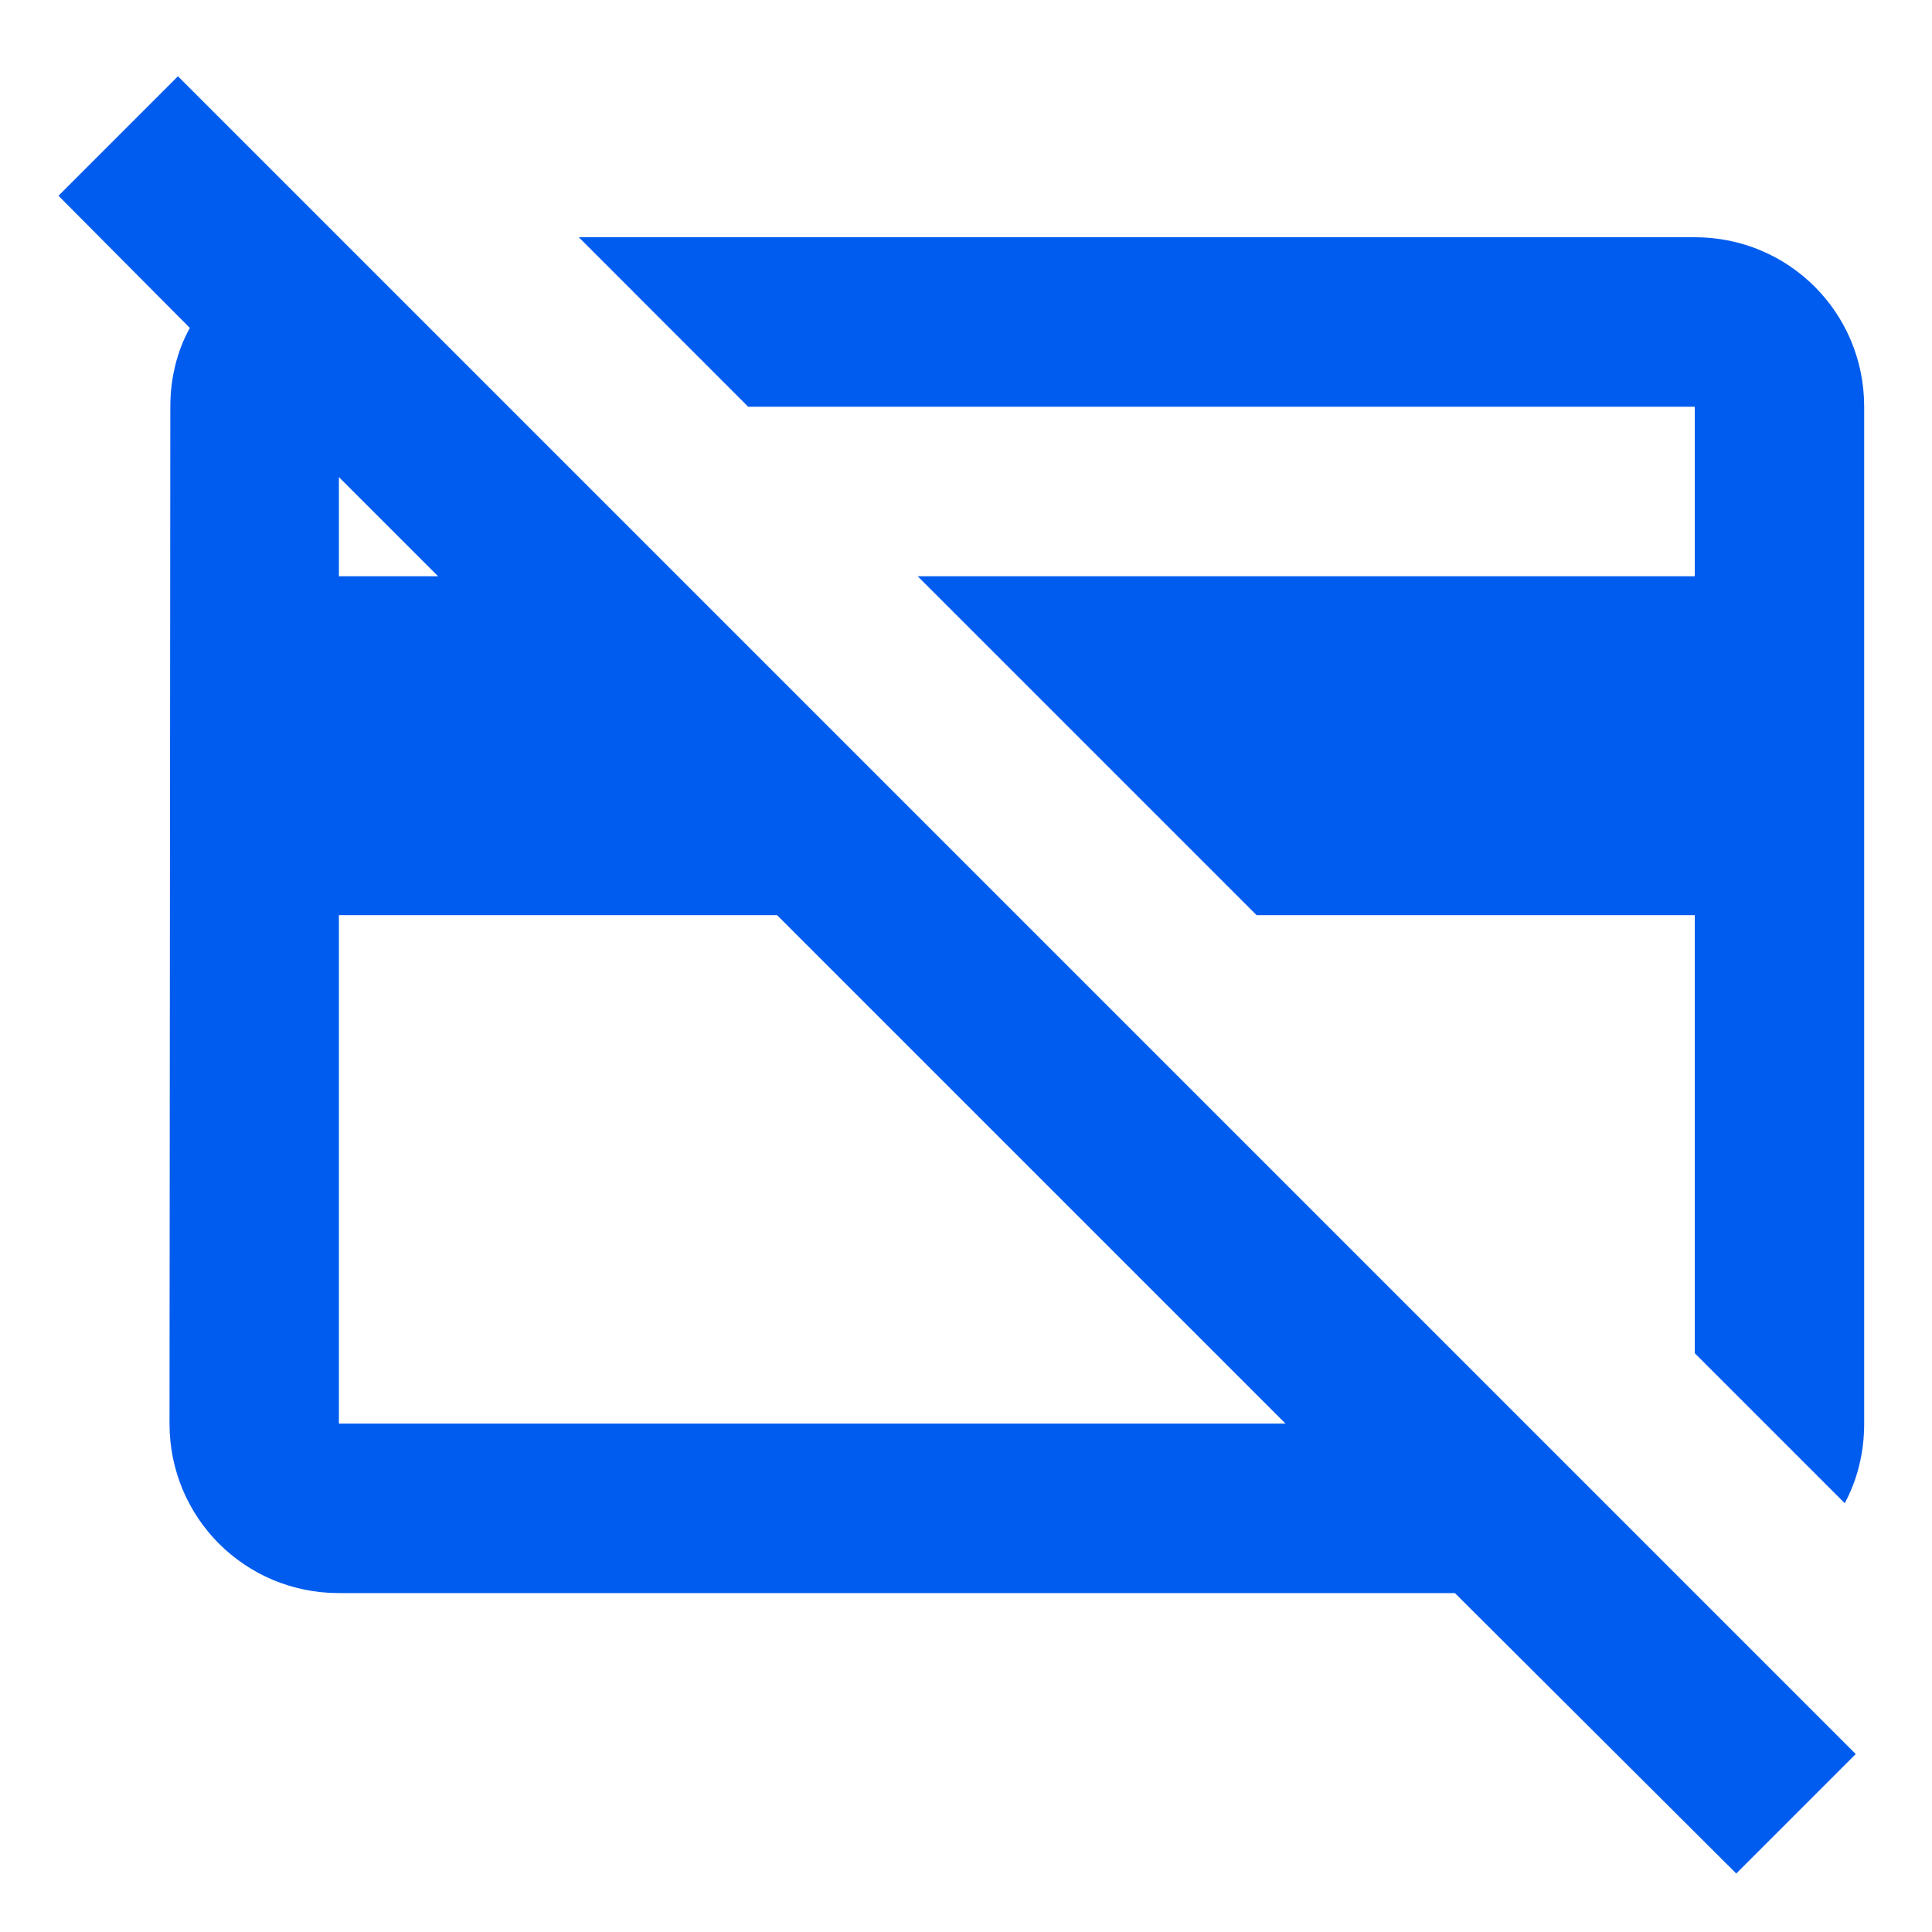 <svg width="19" height="19" viewBox="0 0 19 19" fill="none" xmlns="http://www.w3.org/2000/svg">
<path d="M5.692 2.333H16.667C17.592 2.333 18.333 3.075 18.333 4V14C18.333 14.283 18.267 14.55 18.142 14.783L16.667 13.308V9H12.358L9.025 5.667H16.667V4H7.358L5.692 2.333ZM17.075 18.425L14.308 15.667H3.333C2.408 15.667 1.667 14.925 1.667 14L1.675 4C1.675 3.717 1.742 3.45 1.867 3.225L0.575 1.925L1.75 0.75L18.25 17.25L17.075 18.425V18.425ZM3.333 4.692V5.667H4.308L3.333 4.692ZM12.642 14L7.642 9H3.333V14H12.642Z" fill="#005CEE"/>
</svg>

